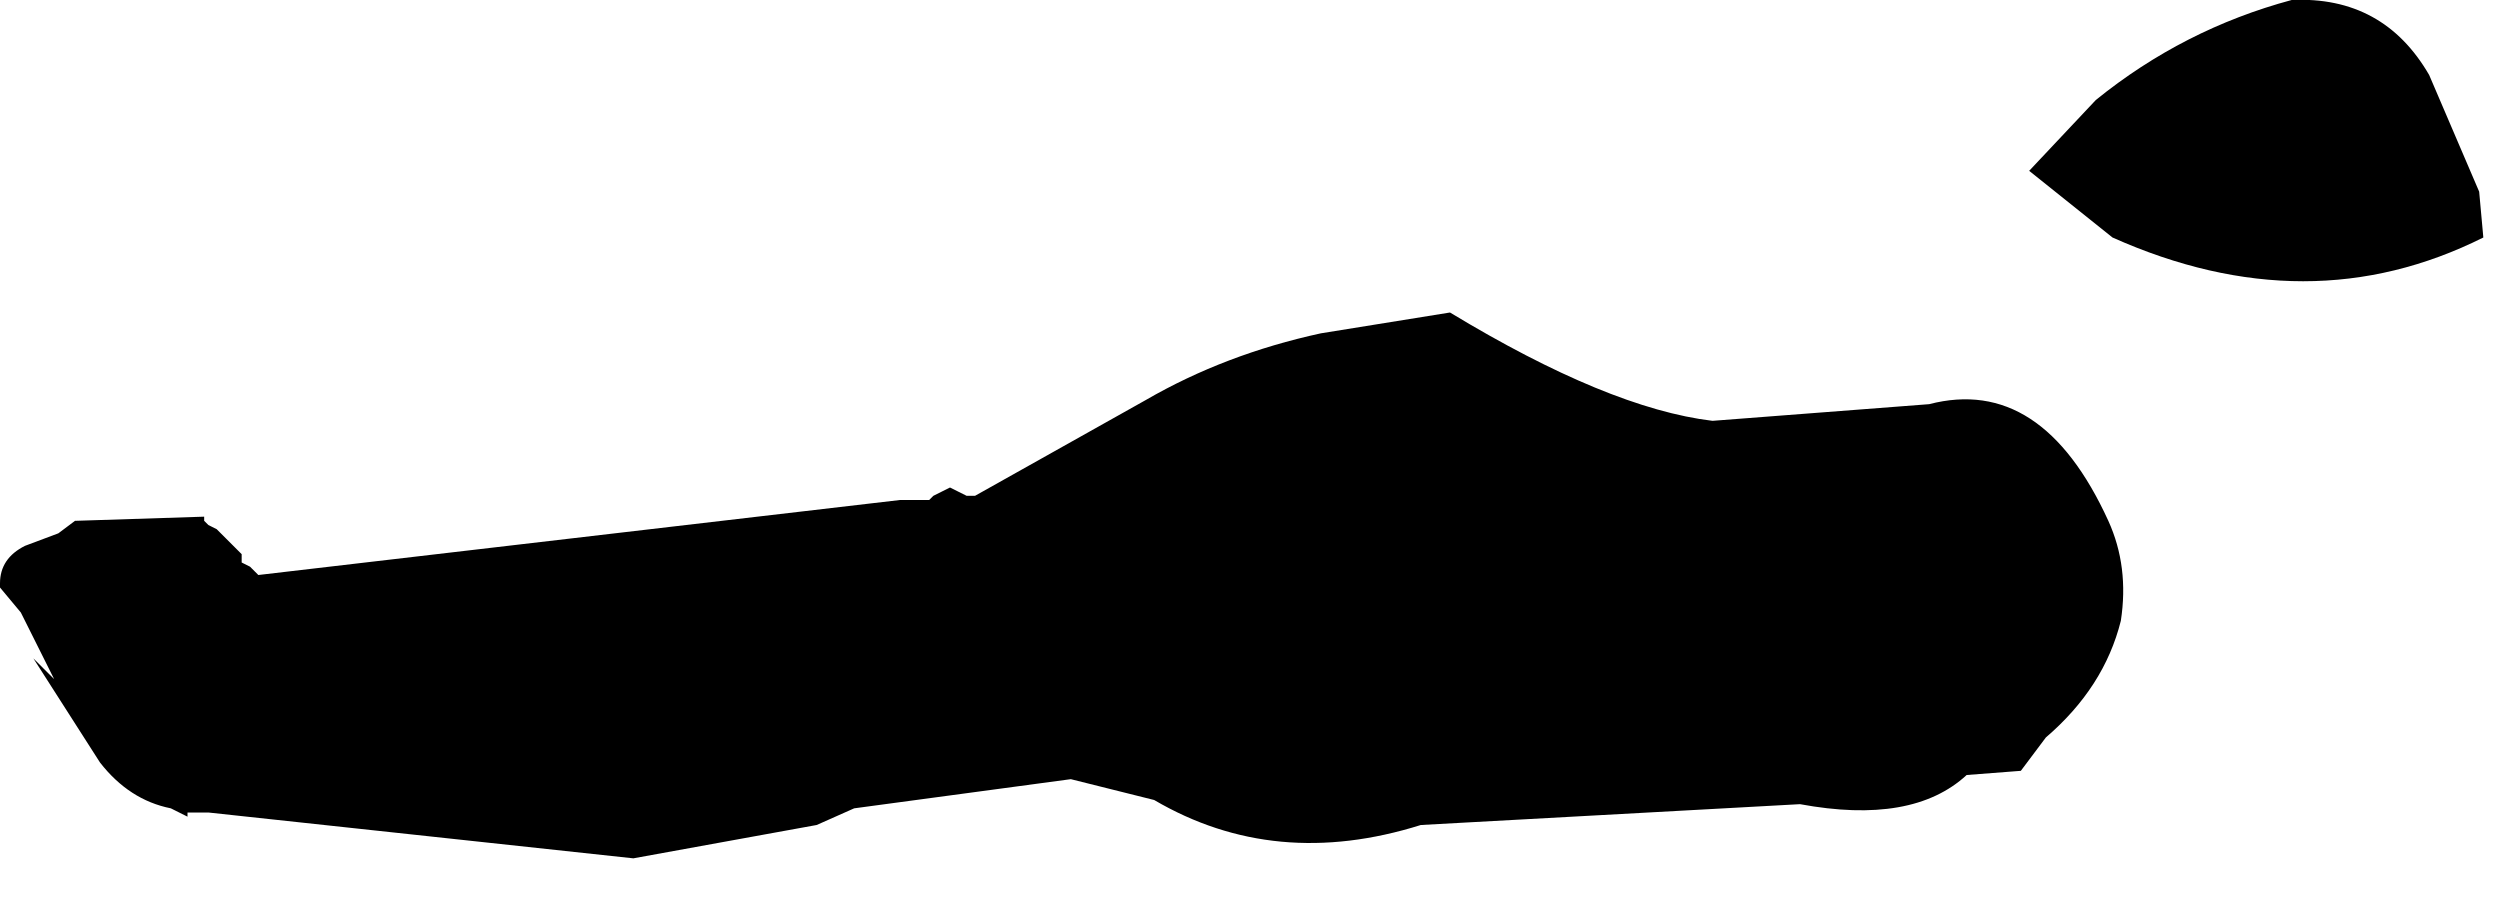 <?xml version="1.0" encoding="utf-8"?>
<svg version="1.1" id="Layer_1"
xmlns="http://www.w3.org/2000/svg"
xmlns:xlink="http://www.w3.org/1999/xlink"
width="30px" height="11px"
xml:space="preserve">
<g id="598" transform="matrix(1, 0, 0, 1, -41.65, -15.05)">
<path style="fill:#000000;fill-opacity:1" d="M69.15,15.05Q70.25 15 70.8 15.95L71.4 17.35L71.45 17.9Q69.35 18.95 67 17.9L66 17.1L66.8 16.25Q67.85 15.4 69.15 15.05M64.8,19.9Q66.15 19.55 66.95 21.3Q67.2 21.85 67.1 22.5Q66.9 23.3 66.2 23.9L65.9 24.3L65.25 24.35Q64.6 24.95 63.25 24.7L58.7 24.95Q56.95 25.5 55.5 24.65L54.5 24.4L51.9 24.75L51.45 24.95L49.25 25.35L44.15 24.8L43.9 24.8L43.9 24.85L43.7 24.75Q43.2 24.65 42.85 24.2L42.05 22.95L42.3 23.2L41.95 22.5L41.9 22.4L41.65 22.1L41.65 22.05Q41.65 21.75 41.95 21.6L42.35 21.45L42.55 21.3L44.1 21.25L44.1 21.3L44.15 21.35L44.25 21.4L44.55 21.7L44.55 21.8L44.65 21.85L44.75 21.95L52.45 21.05L52.8 21.05L52.85 21L53.05 20.9L53.15 20.95L53.25 21L53.35 21L55.4 19.85Q56.35 19.3 57.5 19.05L59.05 18.8Q60.95 19.95 62.2 20.1L64.8 19.9" />
</g>
</svg>
